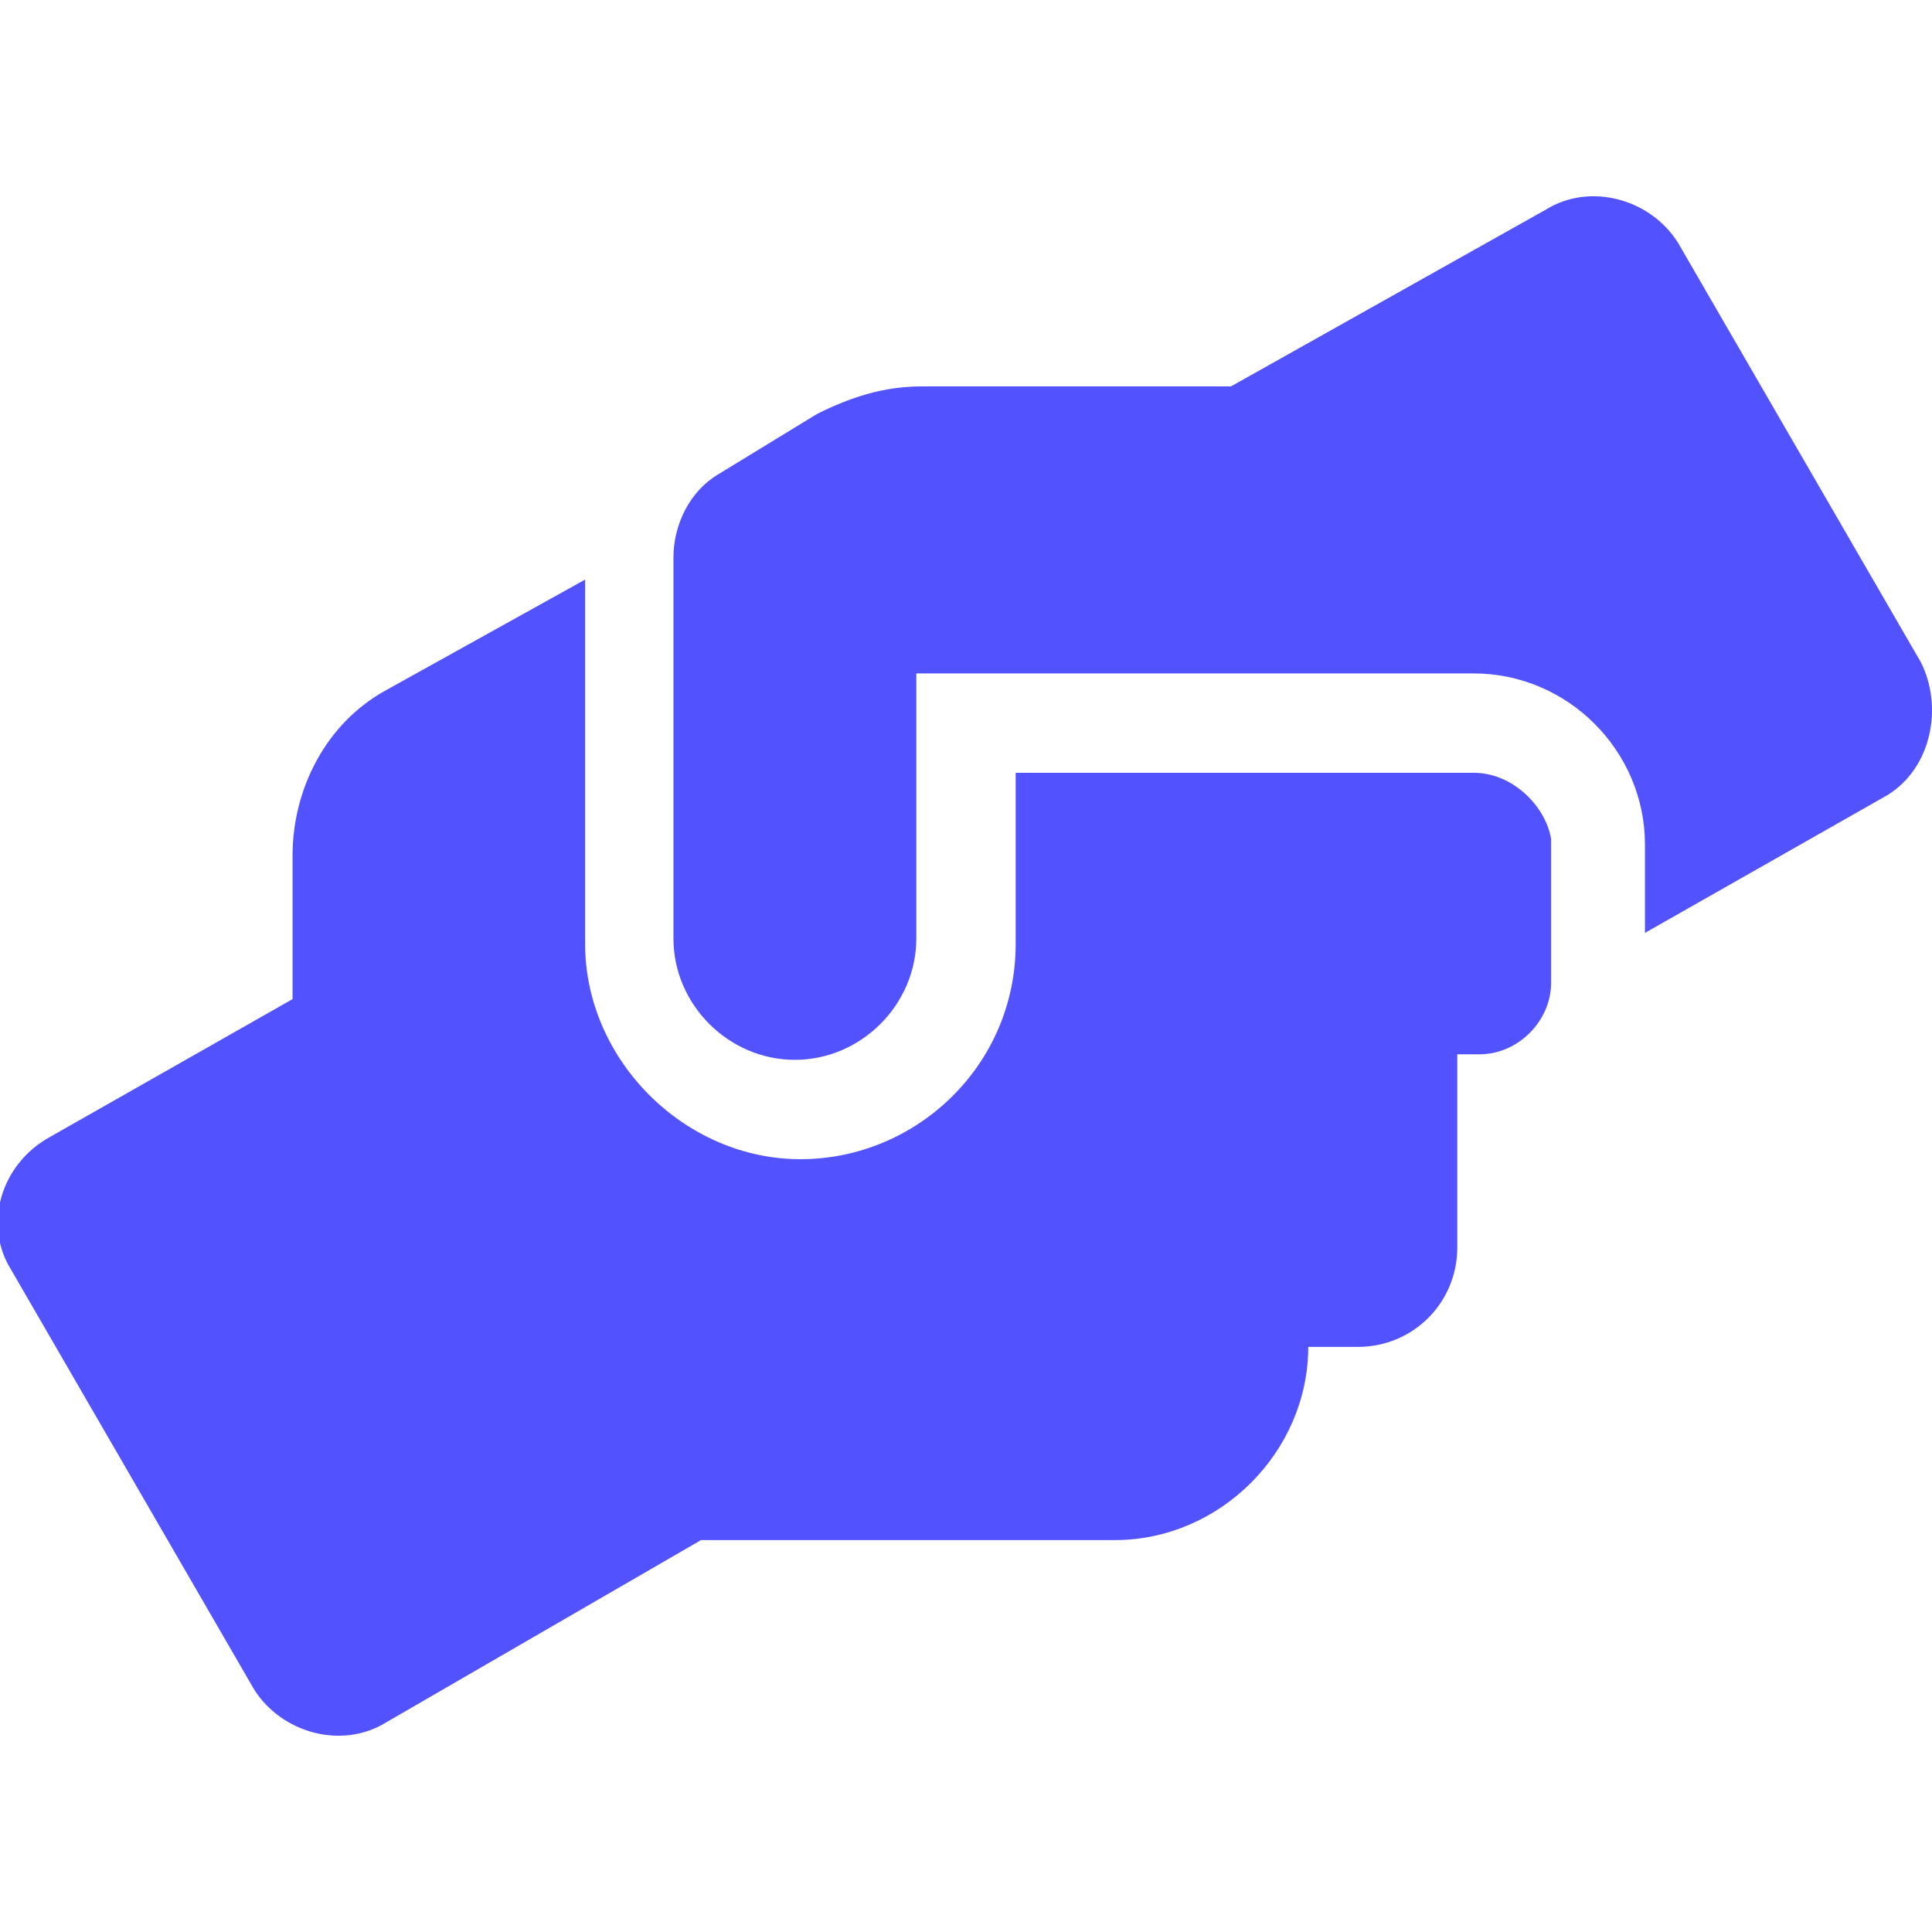 <?xml version="1.0" encoding="utf-8"?>
<!-- Generator: Adobe Illustrator 27.0.0, SVG Export Plug-In . SVG Version: 6.00 Build 0)  -->
<svg version="1.1" id="Layer_1" xmlns="http://www.w3.org/2000/svg" xmlns:xlink="http://www.w3.org/1999/xlink" x="0px" y="0px"
	 viewBox="0 0 35 35" style="enable-background:new 0 0 35 35;" xml:space="preserve">
<style type="text/css">
	.st0{clip-path:url(#SVGID_00000124861519977174922560000002759283532761504702_);}
	.st1{fill:#5252FF;}
</style>
<g>
	<defs>
		<rect id="SVGID_1_" width="35" height="35"/>
	</defs>
	<clipPath id="SVGID_00000030473474427330296250000003554682951184366224_">
		<use xlink:href="#SVGID_1_"  style="overflow:visible;"/>
	</clipPath>
	<g style="clip-path:url(#SVGID_00000030473474427330296250000003554682951184366224_);">
		<path class="st1" d="M26.7,14h-8.3v3.1c0,2.2-1.8,3.9-3.9,3.9s-3.9-1.8-3.9-3.9v-6.6L7,12.5c-1.1,0.6-1.7,1.8-1.7,3v2.6l-4.4,2.5
			C0,21.1-0.3,22.2,0.2,23l4.4,7.6c0.5,0.8,1.6,1.1,2.4,0.6l5.7-3.3h7.5c1.9,0,3.5-1.6,3.5-3.5h0.9c1,0,1.8-0.8,1.8-1.8v-3.5h0.4
			c0.7,0,1.3-0.6,1.3-1.3v-2.6C28,14.6,27.4,14,26.7,14z M34.8,12l-4.4-7.6c-0.5-0.8-1.6-1.1-2.4-0.6L22.3,7h-5.6
			c-0.7,0-1.3,0.2-1.9,0.5l-1.8,1.1c-0.5,0.3-0.8,0.9-0.8,1.5v6.9c0,1.2,1,2.2,2.2,2.2s2.2-1,2.2-2.2v-4.8h10.1
			c1.7,0,3.1,1.4,3.1,3.1v1.6l4.4-2.5C35,13.9,35.2,12.8,34.8,12z"/>
	</g>
</g>
</svg>
